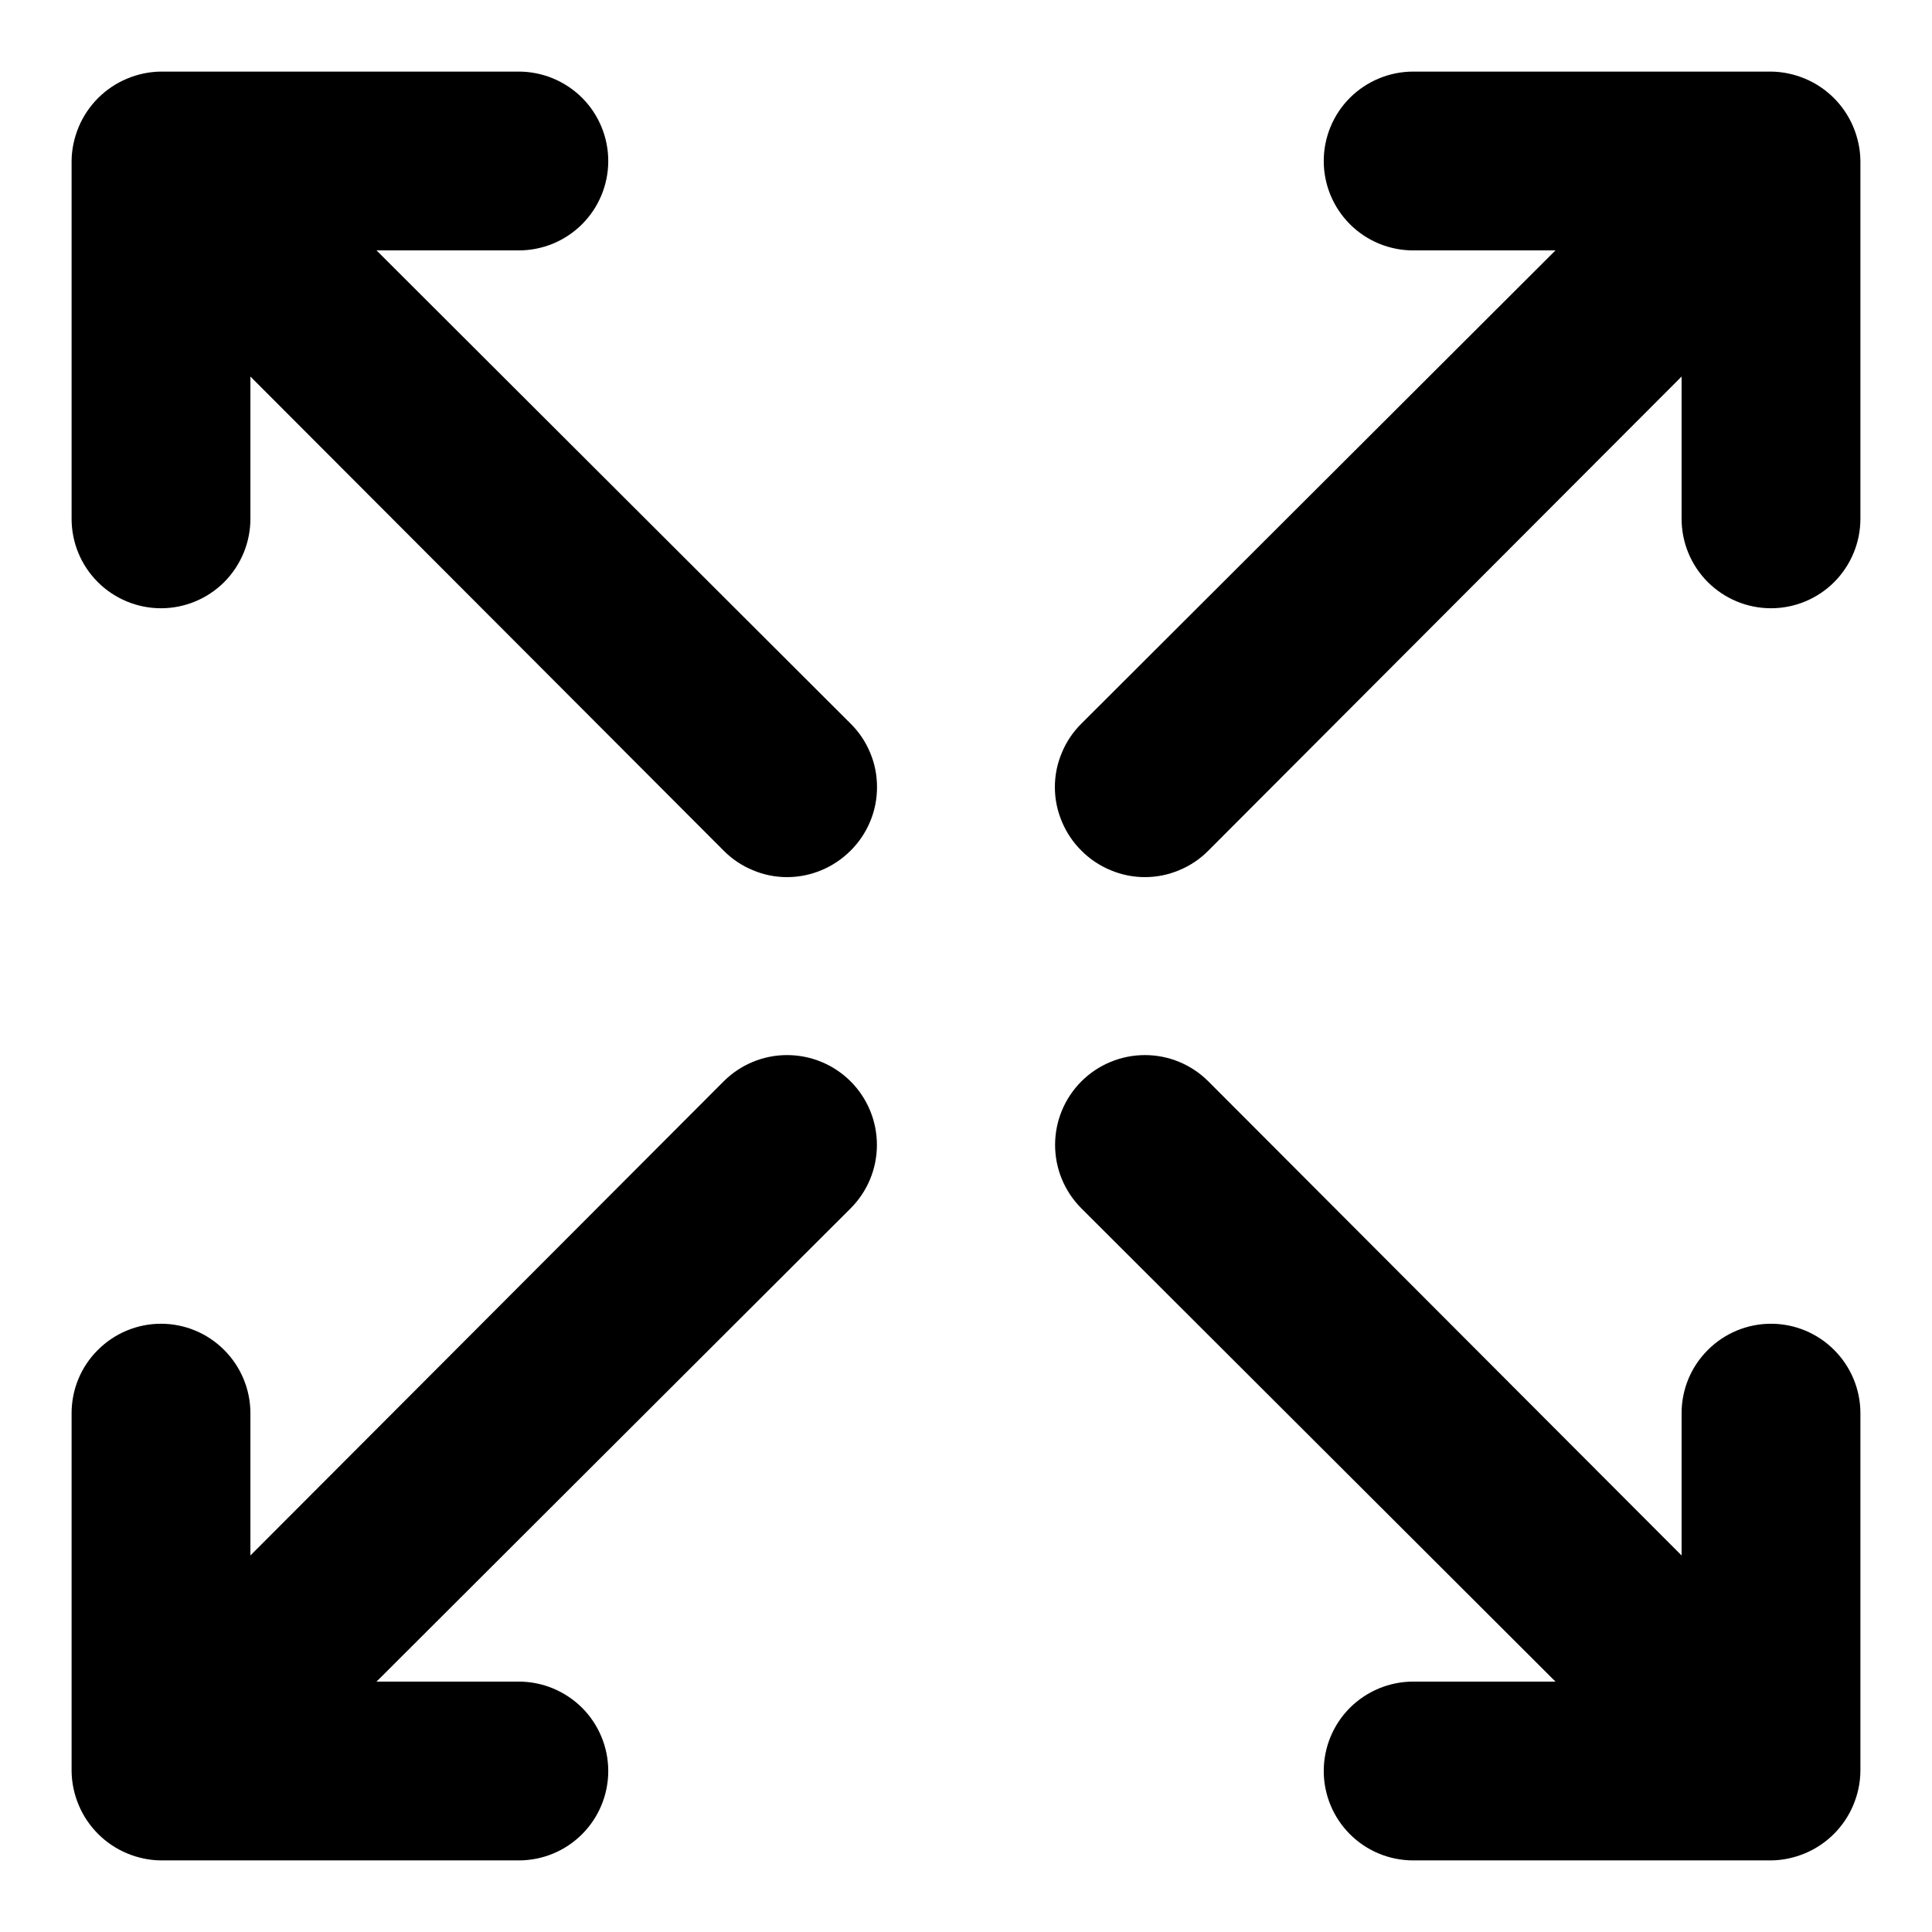 <svg width="18" height="18" viewBox="0 0 18 18" fill="none" xmlns="http://www.w3.org/2000/svg">
<path d="M6.742 10.075L2.333 14.492V13.167C2.333 12.946 2.245 12.734 2.089 12.578C1.933 12.421 1.721 12.333 1.5 12.333C1.279 12.333 1.067 12.421 0.911 12.578C0.754 12.734 0.667 12.946 0.667 13.167V16.5C0.668 16.609 0.691 16.717 0.733 16.817C0.818 17.02 0.98 17.182 1.183 17.267C1.283 17.309 1.391 17.332 1.5 17.333H4.833C5.054 17.333 5.266 17.246 5.423 17.089C5.579 16.933 5.667 16.721 5.667 16.5C5.667 16.279 5.579 16.067 5.423 15.911C5.266 15.755 5.054 15.667 4.833 15.667H3.508L7.925 11.258C8.082 11.101 8.17 10.889 8.17 10.667C8.17 10.445 8.082 10.232 7.925 10.075C7.768 9.918 7.555 9.83 7.333 9.83C7.111 9.83 6.899 9.918 6.742 10.075ZM3.508 2.333H4.833C5.054 2.333 5.266 2.246 5.423 2.089C5.579 1.933 5.667 1.721 5.667 1.5C5.667 1.279 5.579 1.067 5.423 0.911C5.266 0.755 5.054 0.667 4.833 0.667H1.5C1.391 0.668 1.283 0.691 1.183 0.733C0.98 0.818 0.818 0.98 0.733 1.183C0.691 1.284 0.668 1.391 0.667 1.5V4.833C0.667 5.054 0.754 5.266 0.911 5.423C1.067 5.579 1.279 5.667 1.5 5.667C1.721 5.667 1.933 5.579 2.089 5.423C2.245 5.266 2.333 5.054 2.333 4.833V3.508L6.742 7.925C6.819 8.003 6.911 8.065 7.013 8.107C7.114 8.15 7.223 8.172 7.333 8.172C7.443 8.172 7.552 8.15 7.654 8.107C7.755 8.065 7.847 8.003 7.925 7.925C8.003 7.848 8.065 7.755 8.107 7.654C8.15 7.552 8.171 7.443 8.171 7.333C8.171 7.223 8.15 7.114 8.107 7.013C8.065 6.911 8.003 6.819 7.925 6.742L3.508 2.333ZM16.5 12.333C16.279 12.333 16.067 12.421 15.911 12.578C15.754 12.734 15.667 12.946 15.667 13.167V14.492L11.258 10.075C11.101 9.918 10.889 9.83 10.667 9.83C10.445 9.83 10.232 9.918 10.075 10.075C9.918 10.232 9.83 10.445 9.83 10.667C9.83 10.889 9.918 11.101 10.075 11.258L14.492 15.667H13.167C12.946 15.667 12.734 15.755 12.577 15.911C12.421 16.067 12.333 16.279 12.333 16.5C12.333 16.721 12.421 16.933 12.577 17.089C12.734 17.246 12.946 17.333 13.167 17.333H16.5C16.609 17.332 16.716 17.309 16.817 17.267C17.02 17.182 17.182 17.02 17.267 16.817C17.309 16.717 17.332 16.609 17.333 16.5V13.167C17.333 12.946 17.245 12.734 17.089 12.578C16.933 12.421 16.721 12.333 16.5 12.333ZM17.267 1.183C17.182 0.98 17.02 0.818 16.817 0.733C16.716 0.691 16.609 0.668 16.5 0.667H13.167C12.946 0.667 12.734 0.755 12.577 0.911C12.421 1.067 12.333 1.279 12.333 1.5C12.333 1.721 12.421 1.933 12.577 2.089C12.734 2.246 12.946 2.333 13.167 2.333H14.492L10.075 6.742C9.997 6.819 9.935 6.911 9.893 7.013C9.85 7.114 9.828 7.223 9.828 7.333C9.828 7.443 9.85 7.552 9.893 7.654C9.935 7.755 9.997 7.848 10.075 7.925C10.152 8.003 10.245 8.065 10.346 8.107C10.448 8.15 10.557 8.172 10.667 8.172C10.777 8.172 10.886 8.15 10.987 8.107C11.089 8.065 11.181 8.003 11.258 7.925L15.667 3.508V4.833C15.667 5.054 15.754 5.266 15.911 5.423C16.067 5.579 16.279 5.667 16.5 5.667C16.721 5.667 16.933 5.579 17.089 5.423C17.245 5.266 17.333 5.054 17.333 4.833V1.5C17.332 1.391 17.309 1.284 17.267 1.183Z" fill="black"/>
</svg>
